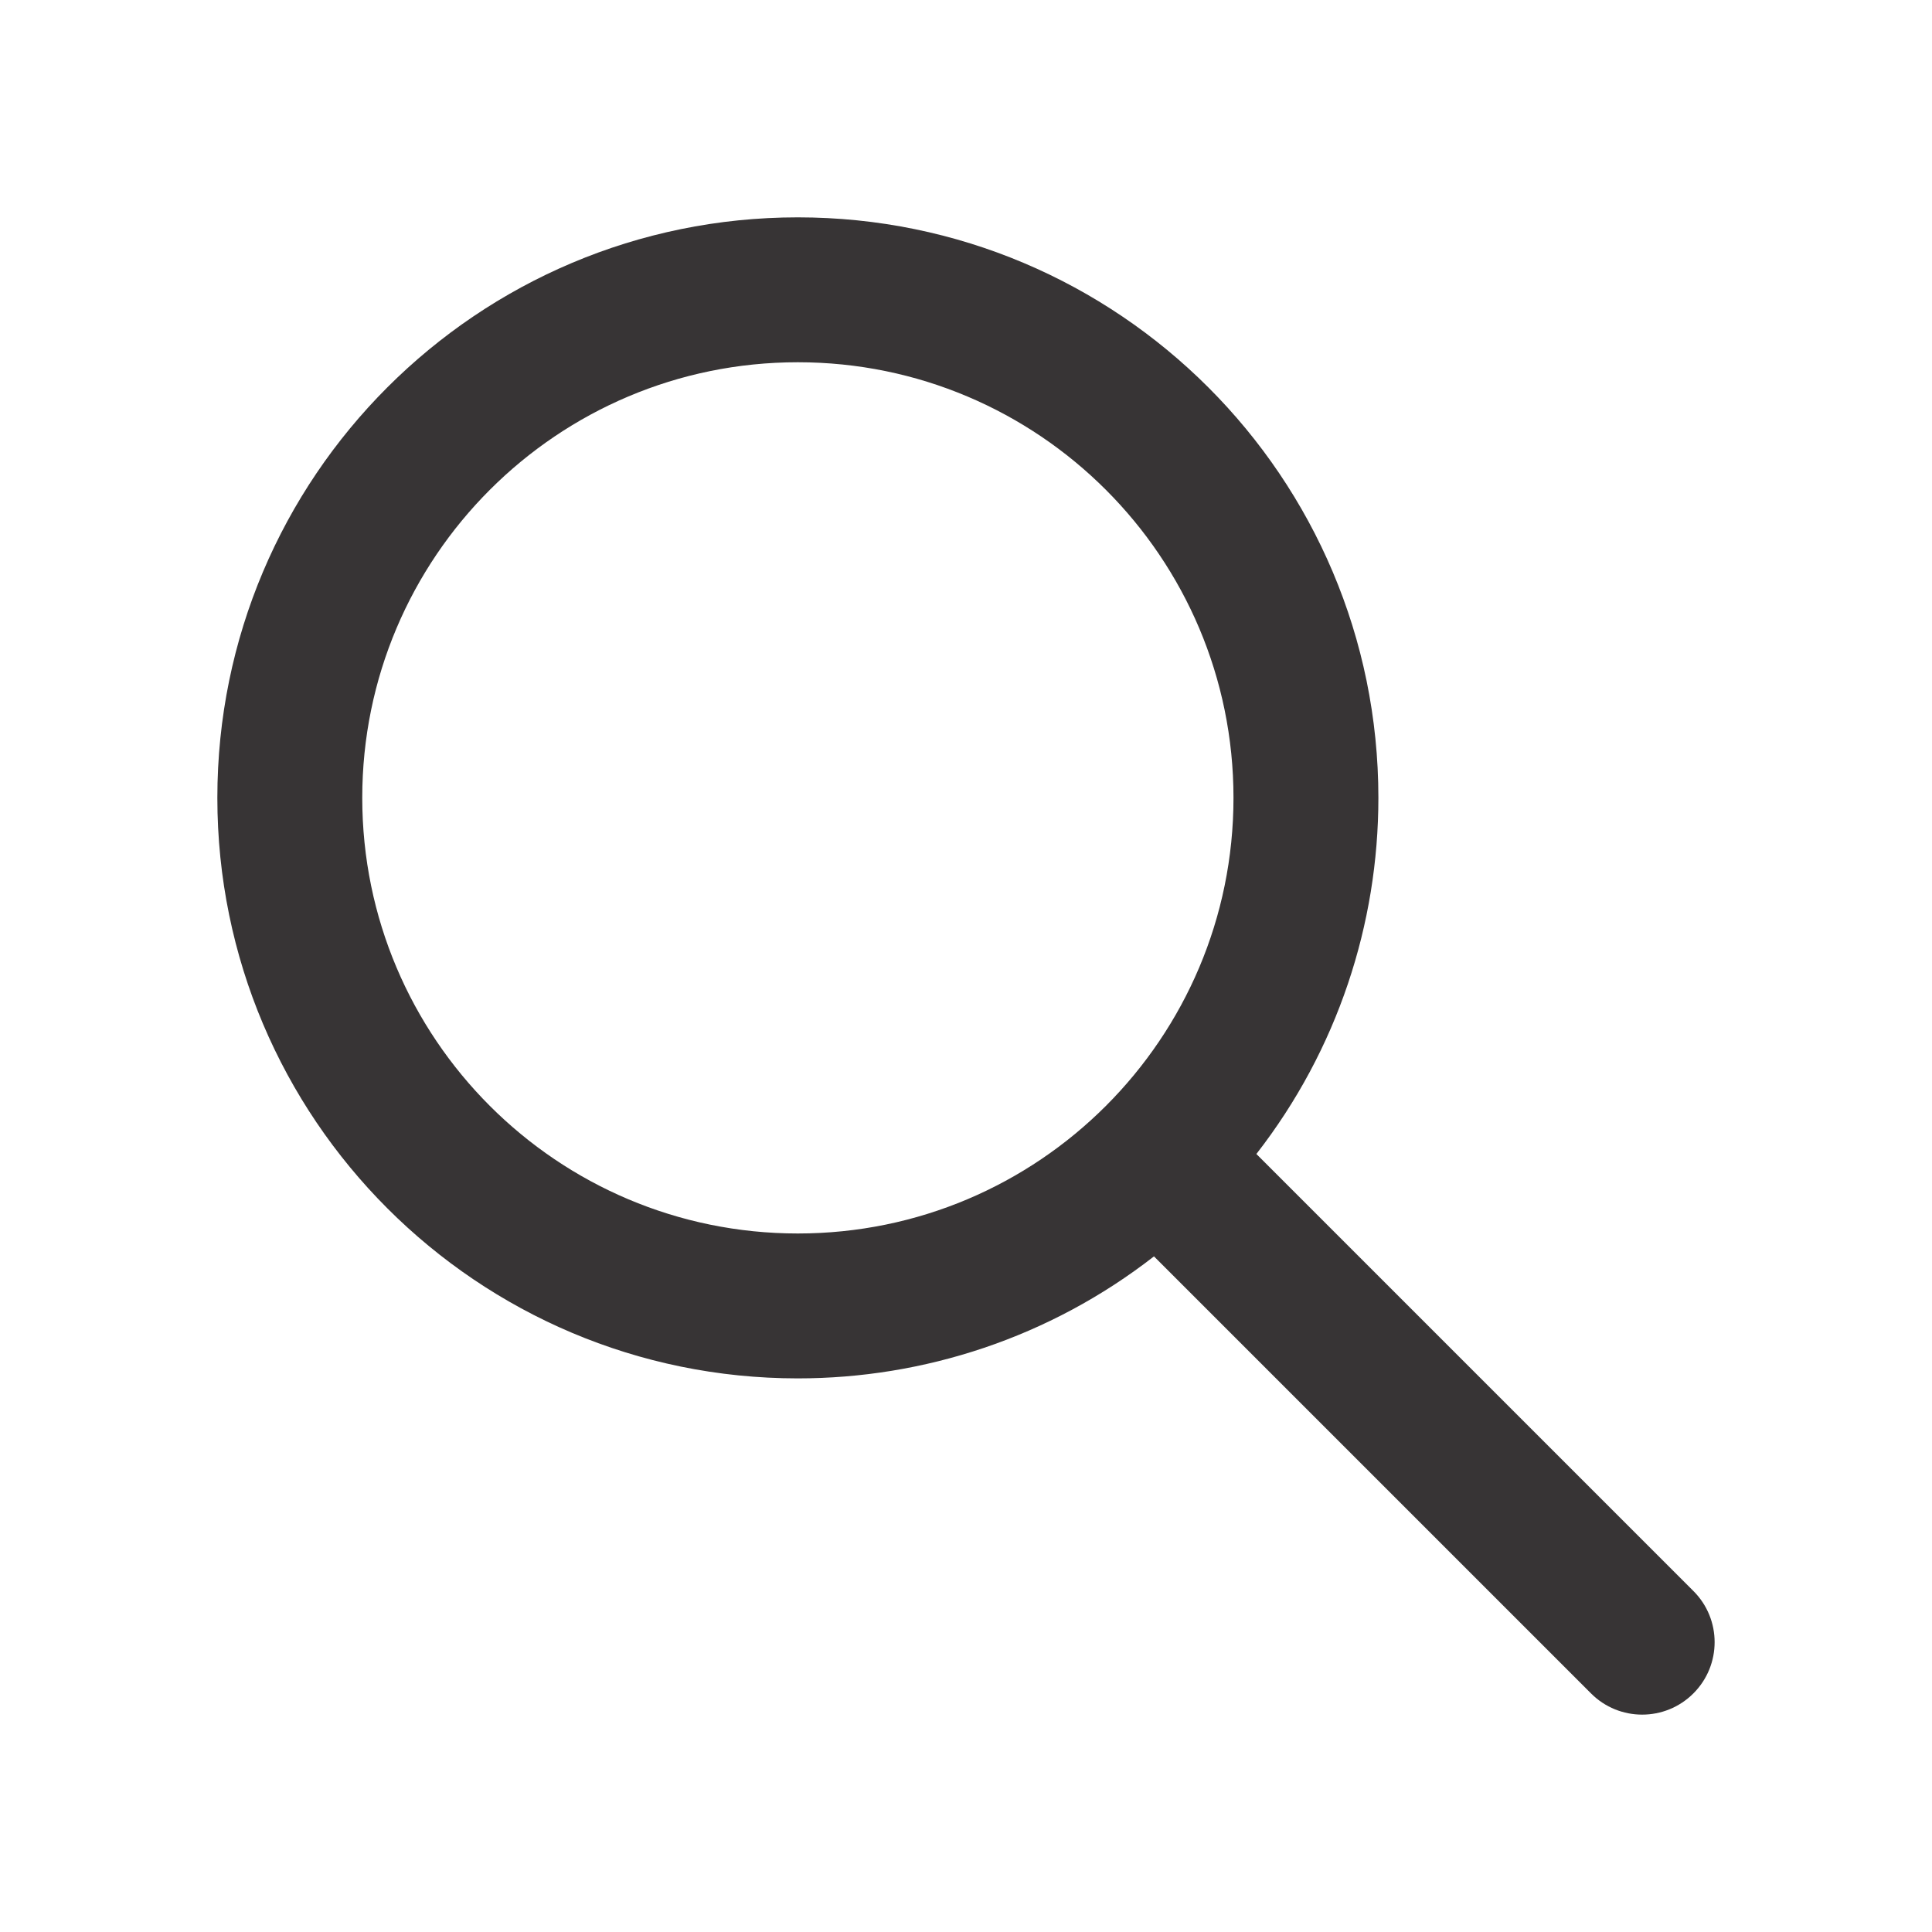 <?xml version="1.0" encoding="UTF-8"?>
<!DOCTYPE svg PUBLIC "-//W3C//DTD SVG 1.1//EN" "http://www.w3.org/Graphics/SVG/1.1/DTD/svg11.dtd">
<!-- Creator: CorelDRAW -->
<svg xmlns="http://www.w3.org/2000/svg" xml:space="preserve" width="200px" height="200px" version="1.1" style="shape-rendering:geometricPrecision; text-rendering:geometricPrecision; image-rendering:optimizeQuality; fill-rule:evenodd; clip-rule:evenodd"
viewBox="0 0 200 200"
 xmlns:xlink="http://www.w3.org/1999/xlink"
 xmlns:xodm="http://www.corel.com/coreldraw/odm/2003">
 <defs>
  <style type="text/css">
   <![CDATA[
    .fil0 {fill:#373435;fill-rule:nonzero}
   ]]>
  </style>
 </defs>
 <g id="Layer_x0020_1">
  <path class="fil0" d="M130.06 119.46l45.24 45.24c2.93,2.92 2.93,7.67 0,10.6 -2.93,2.93 -7.68,2.93 -10.6,0l-45.24 -45.24c-10.82,8.42 -23.84,12.63 -36.87,12.63 -33.19,0 -60.09,-26.91 -60.09,-60.1 0,-33.19 26.9,-60.09 60.09,-60.09 33.19,0 60.1,26.91 60.1,60.09 0,13.03 -4.21,26.05 -12.63,36.87zm-47.47 -81.96c-24.9,0 -45.09,20.19 -45.09,45.09 0,24.91 20.19,45.1 45.09,45.1 24.91,0 45.1,-20.19 45.1,-45.1 0,-24.9 -20.19,-45.09 -45.1,-45.09z"/>
 </g>
</svg>
